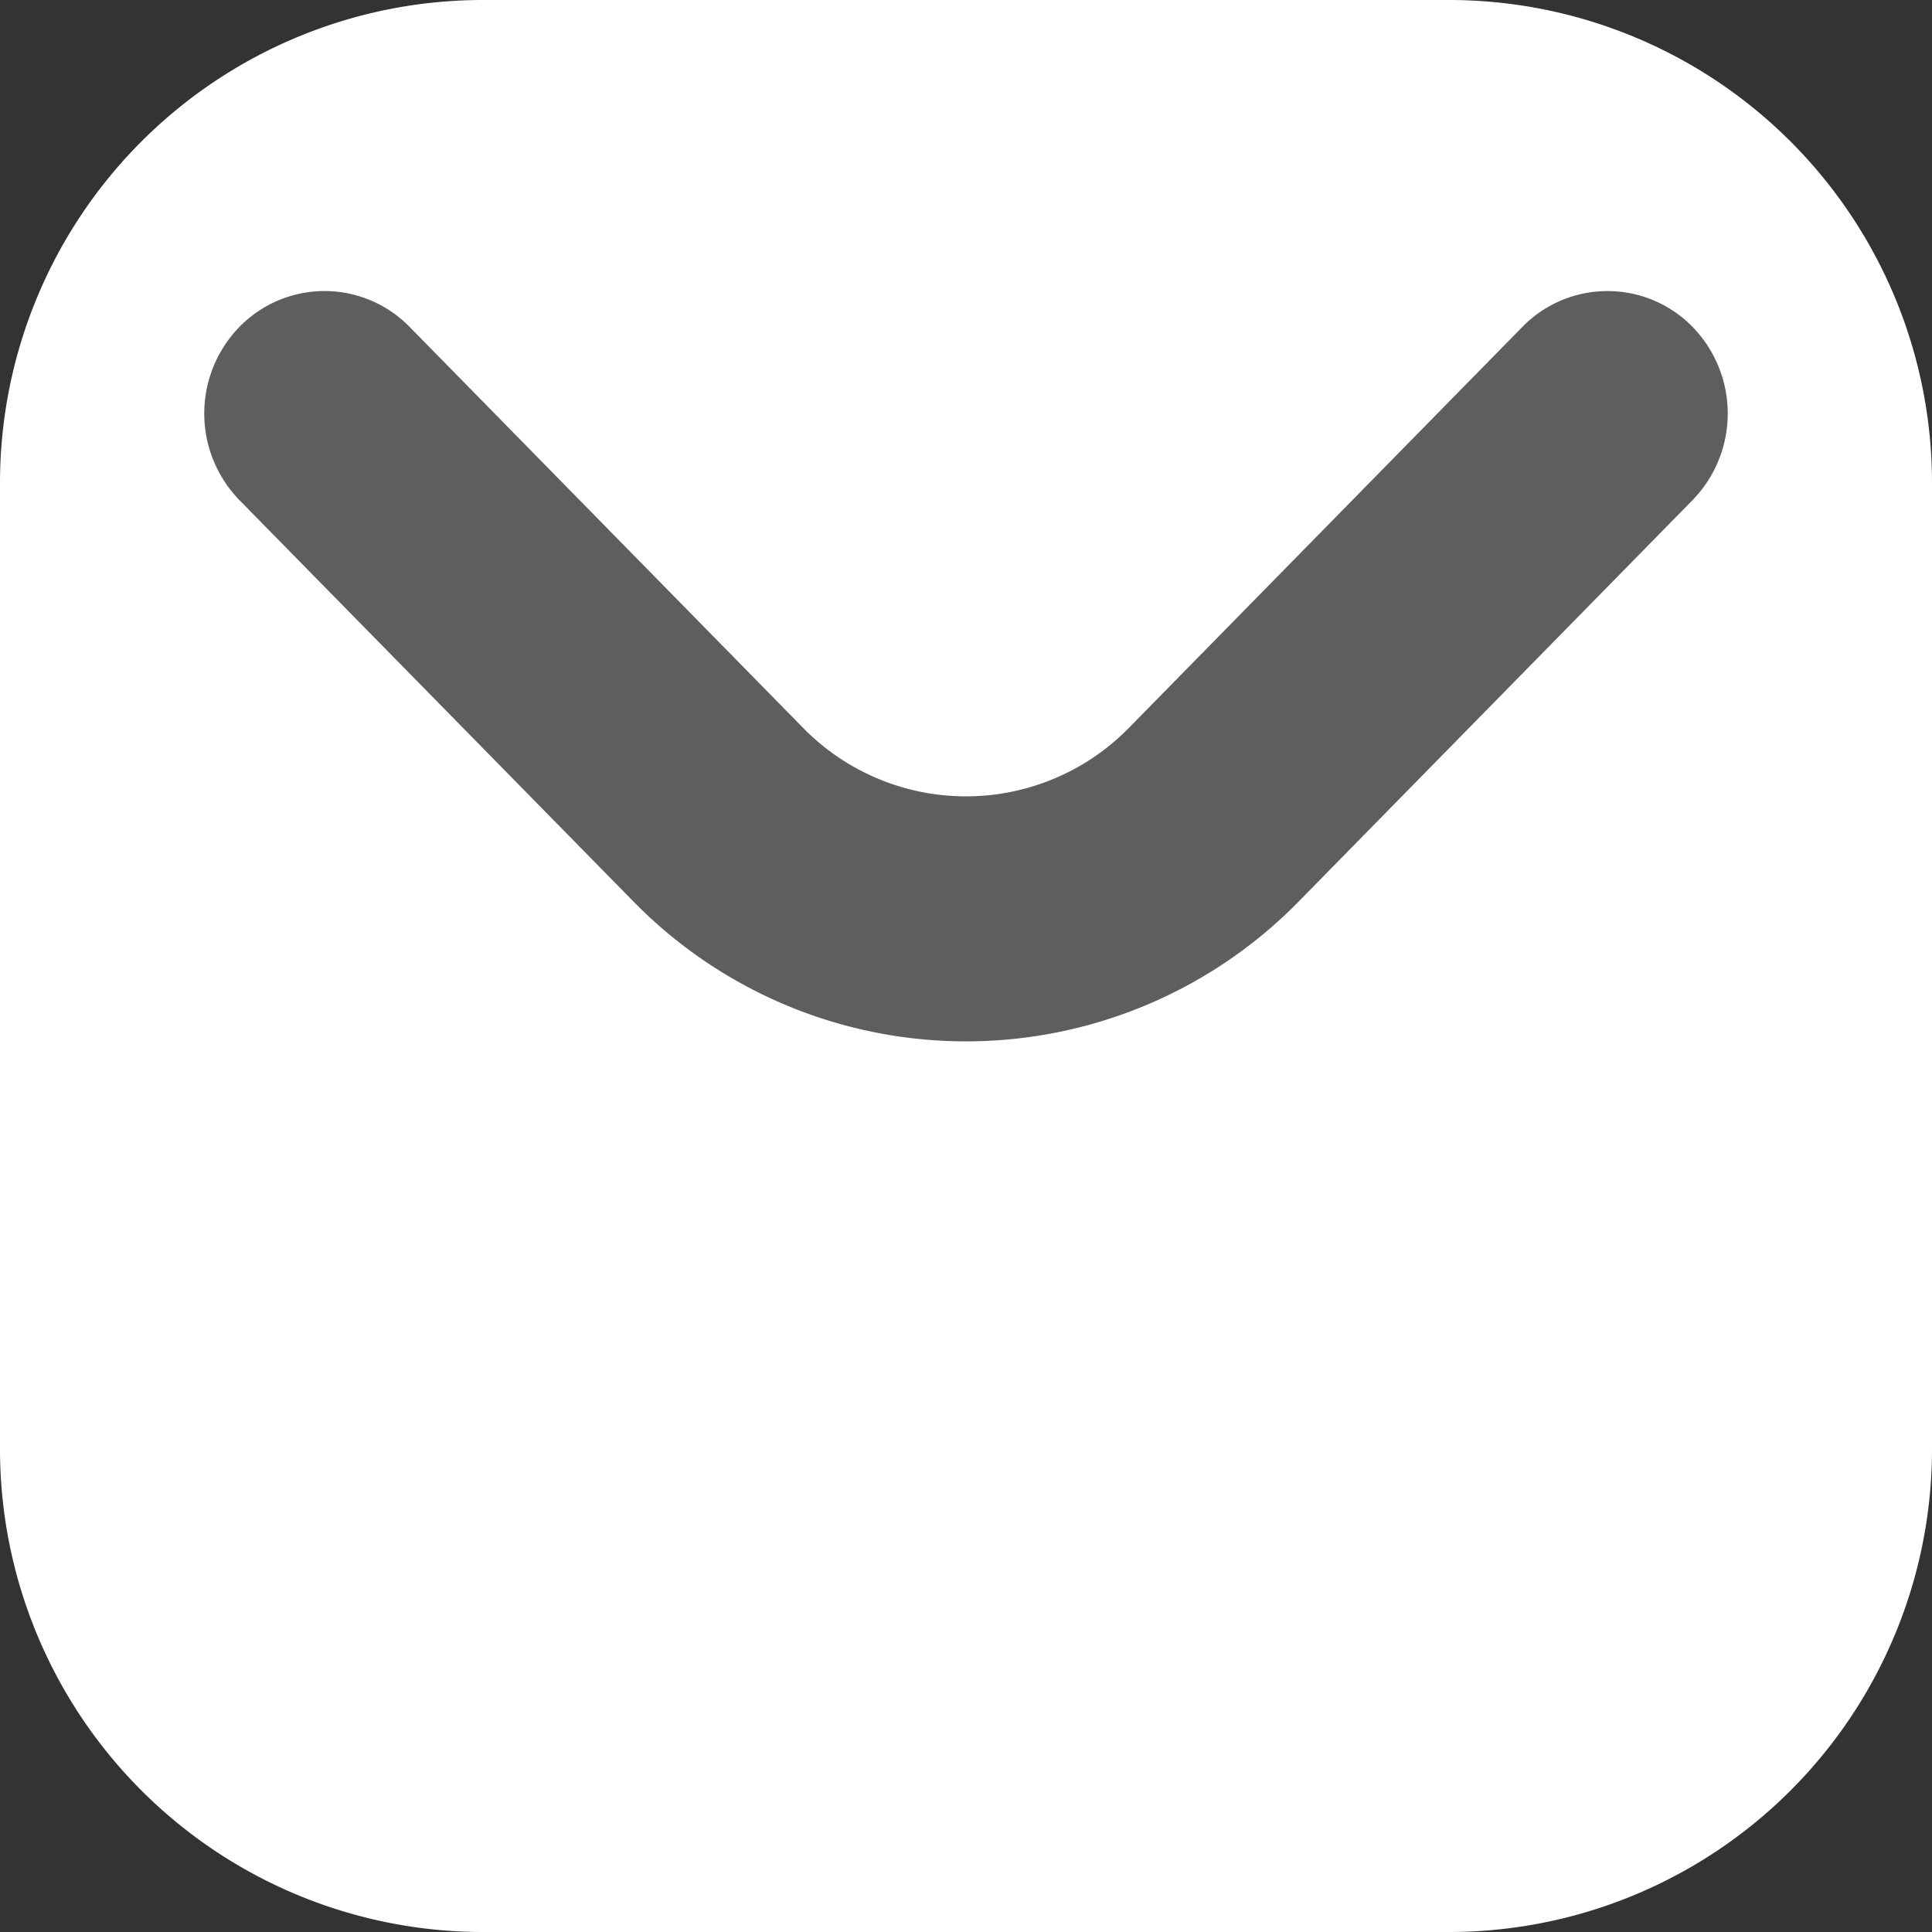 <svg xmlns="http://www.w3.org/2000/svg" width="16" height="16" viewBox="0 0 16 16">
  <rect x="0" y="0" width="16" height="16" fill="#333333" stroke="none"/>
  <g id="Group_4802" data-name="Group 4802" transform="translate(-370 -27)">
    <path id="Path_3168" data-name="Path 3168" d="M4,0h8a4,4,0,0,1,4,4v8a4,4,0,0,1-4,4H4a4,4,0,0,1-4-4V4A4,4,0,0,1,4,0Z" transform="translate(370 27)" fill="#fff"/>
    <path id="Path_2923" data-name="Path 2923" d="M384.826,30.946a.985.985,0,0,0-1.409,0l-3.258,3.32a1.888,1.888,0,0,1-2.7,0l-3.258-3.32a.985.985,0,0,0-1.409,0,1.029,1.029,0,0,0,0,1.435l3.259,3.32a3.855,3.855,0,0,0,5.517,0l3.258-3.32A1.029,1.029,0,0,0,384.826,30.946Z" transform="translate(-0.809 -1.239)" fill="#5e5e5e"/>
  </g>
</svg>

